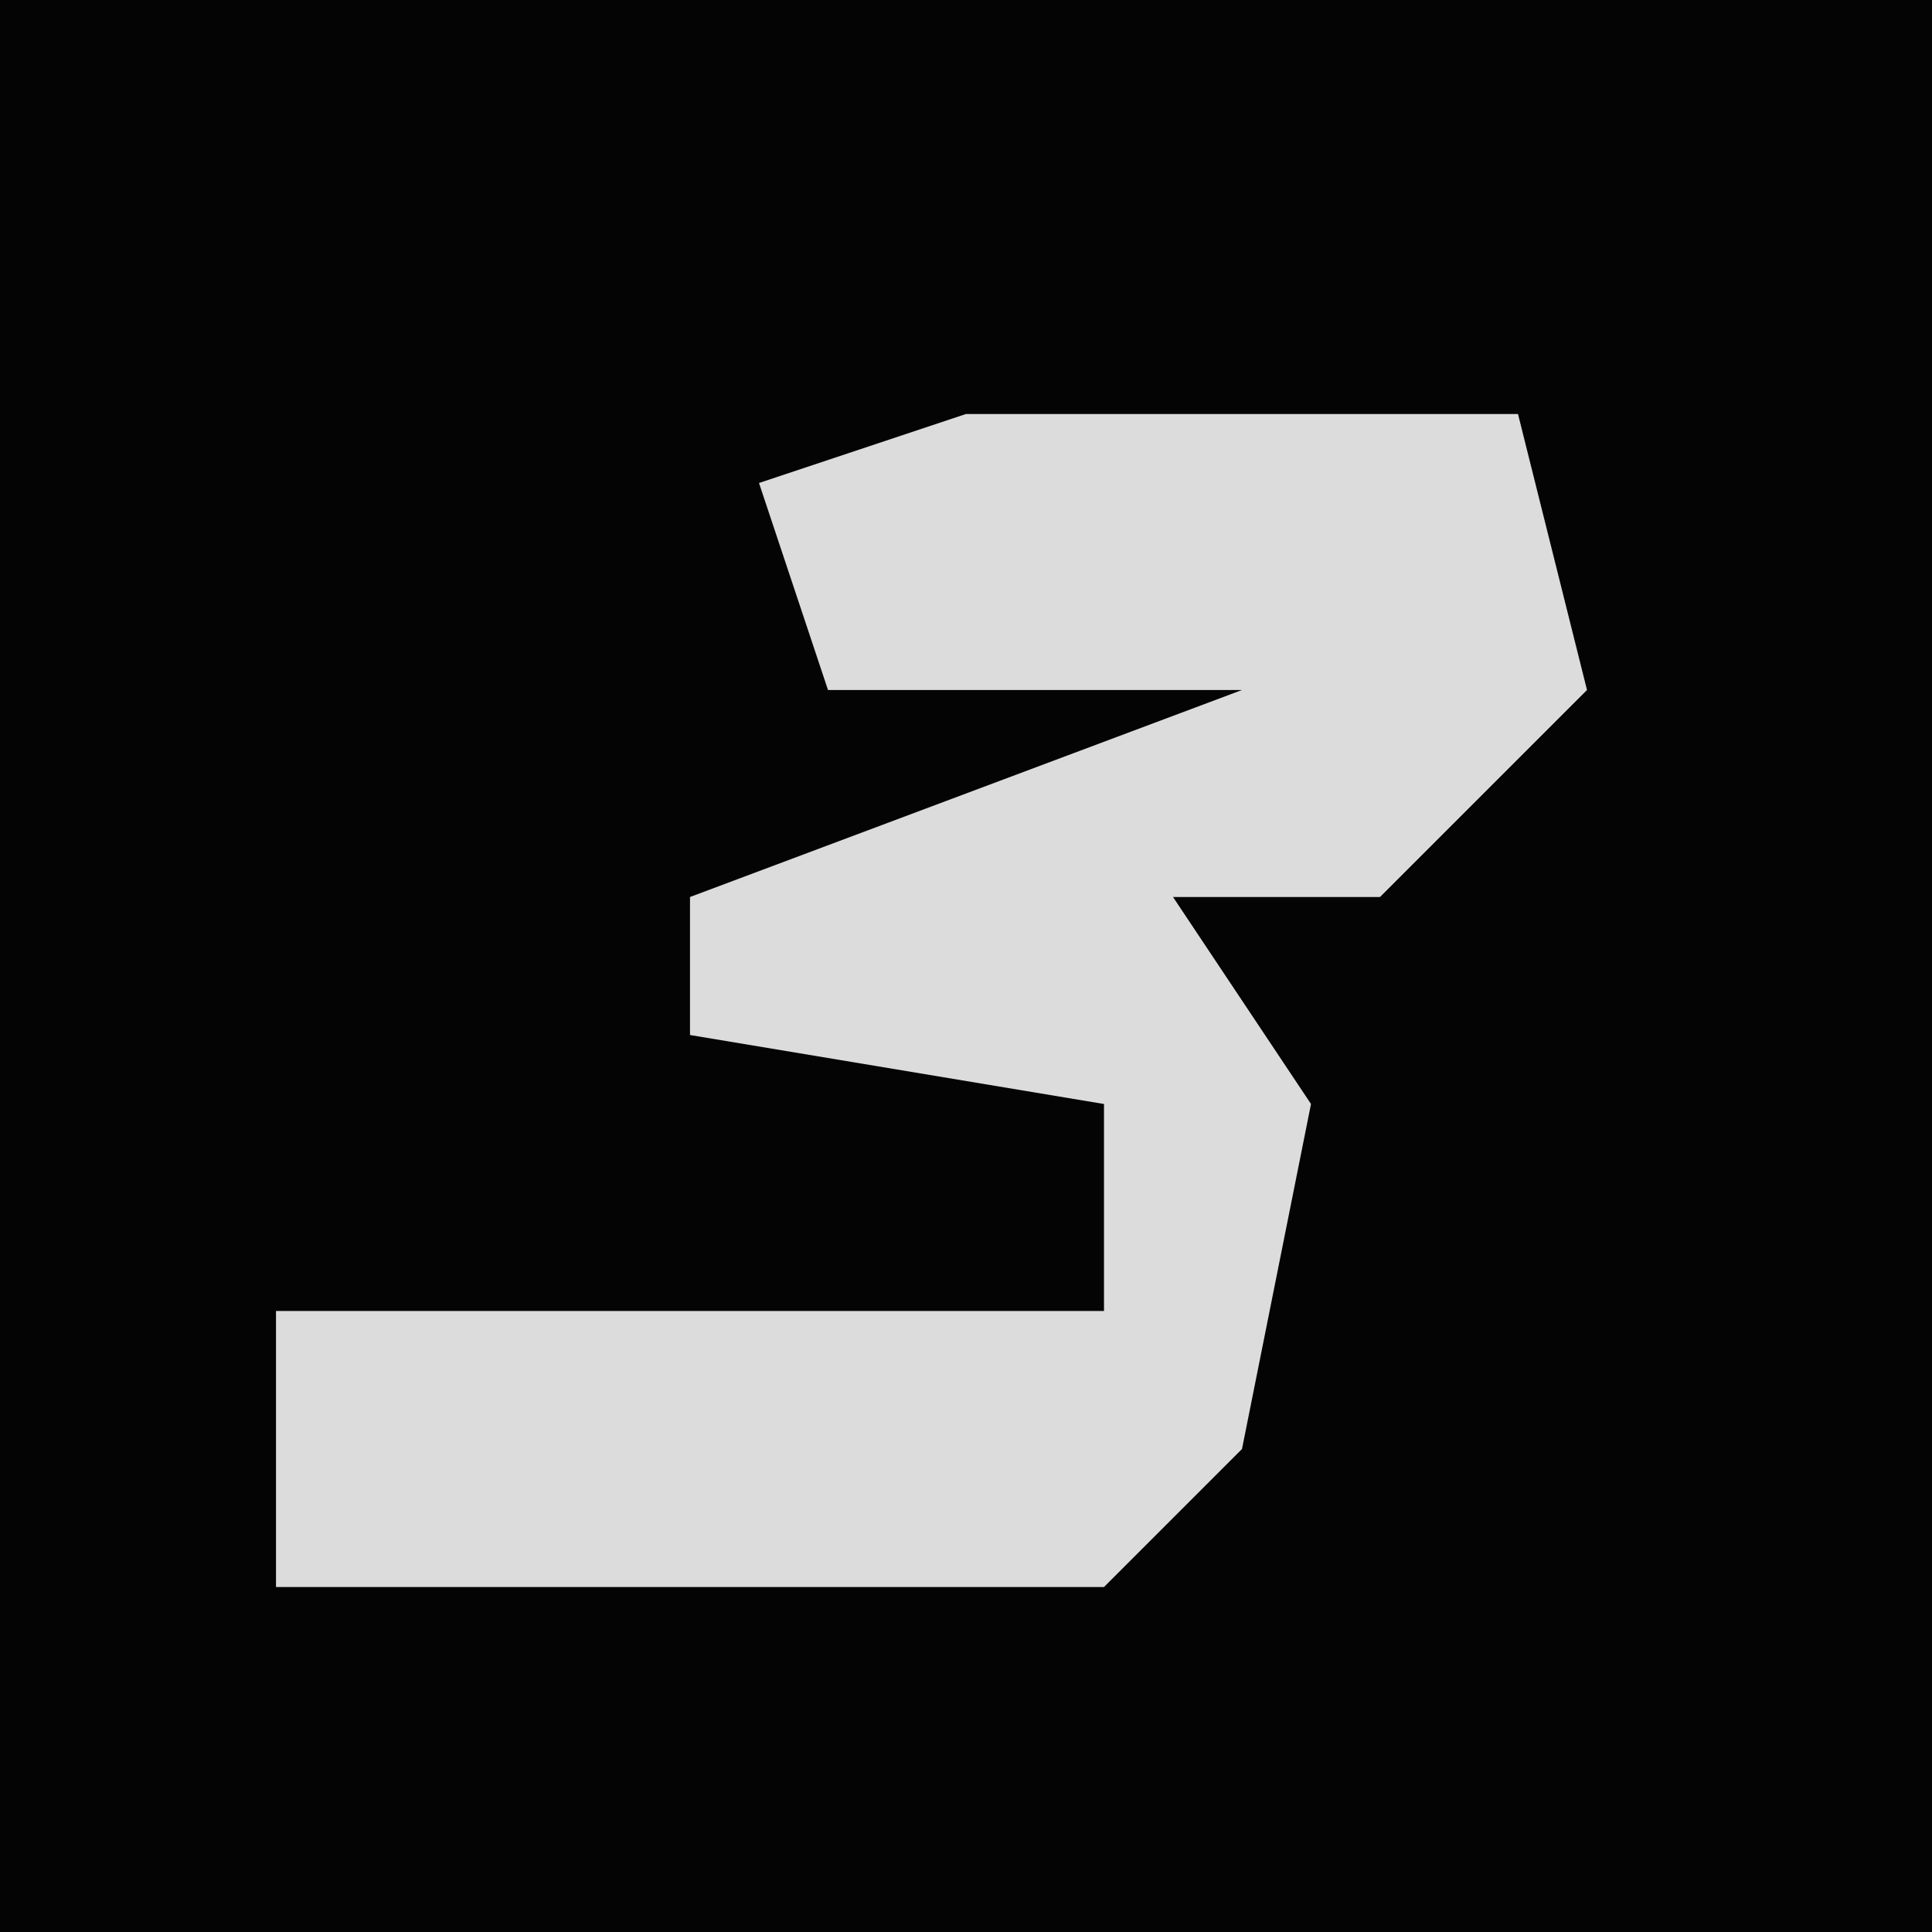 <?xml version="1.0" encoding="UTF-8"?>
<svg version="1.1" xmlns="http://www.w3.org/2000/svg" width="28" height="28">
<path d="M0,0 L28,0 L28,28 L0,28 Z " fill="#040404" transform="translate(0,0)"/>
<path d="M0,0 L8,0 L9,4 L6,7 L3,7 L5,10 L4,15 L2,17 L-10,17 L-10,13 L2,13 L2,10 L-4,9 L-4,7 L4,4 L-2,4 L-3,1 Z " fill="#DCDCDC" transform="translate(14,6)"/>
</svg>
